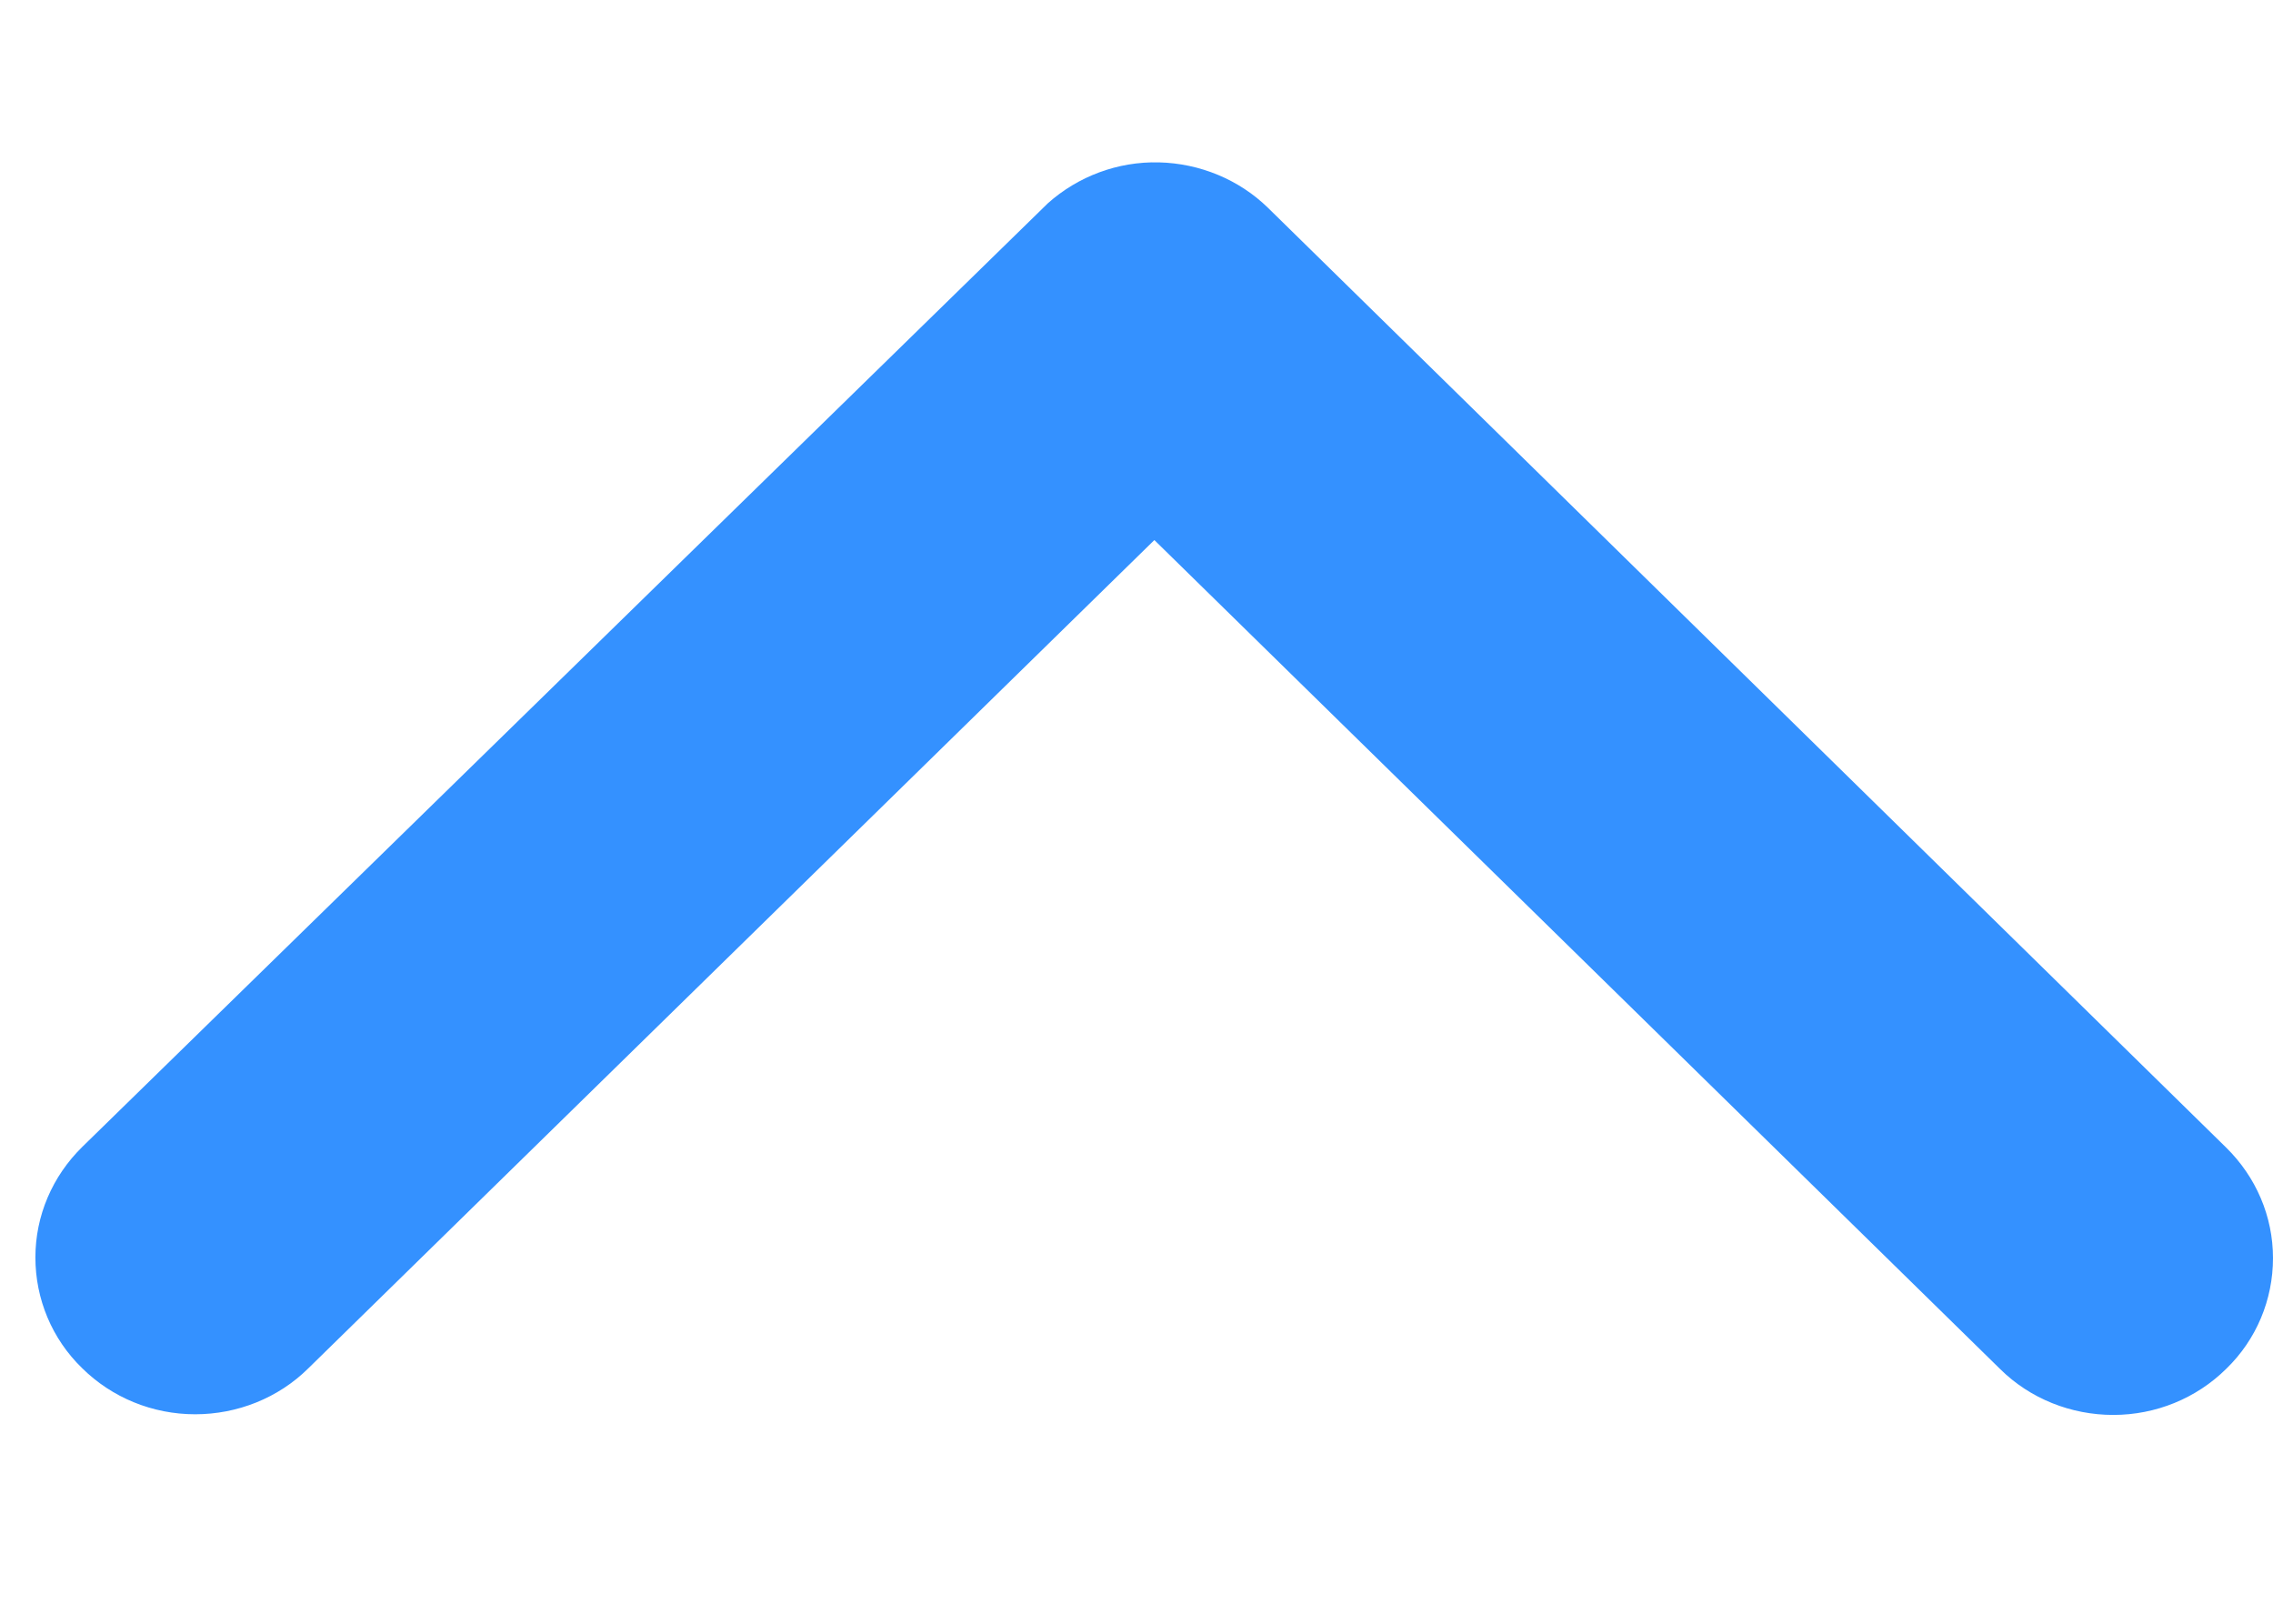 <svg width="7" height="5" viewBox="0 0 7 5" fill="none" xmlns="http://www.w3.org/2000/svg">
<path d="M3.555 1.663L6.16 4.216C6.252 4.307 6.378 4.357 6.508 4.357C6.639 4.357 6.764 4.306 6.856 4.215C6.949 4.125 7 4.002 7 3.874C7 3.746 6.948 3.624 6.855 3.533L3.905 0.64C3.816 0.553 3.695 0.503 3.569 0.5C3.442 0.497 3.32 0.543 3.227 0.626L0.254 3.531C0.161 3.622 0.109 3.744 0.109 3.872C0.109 4 0.16 4.123 0.253 4.213C0.345 4.304 0.47 4.355 0.601 4.355C0.731 4.355 0.857 4.305 0.949 4.214L3.555 1.663Z" fill="#3491FF"/>
</svg>
